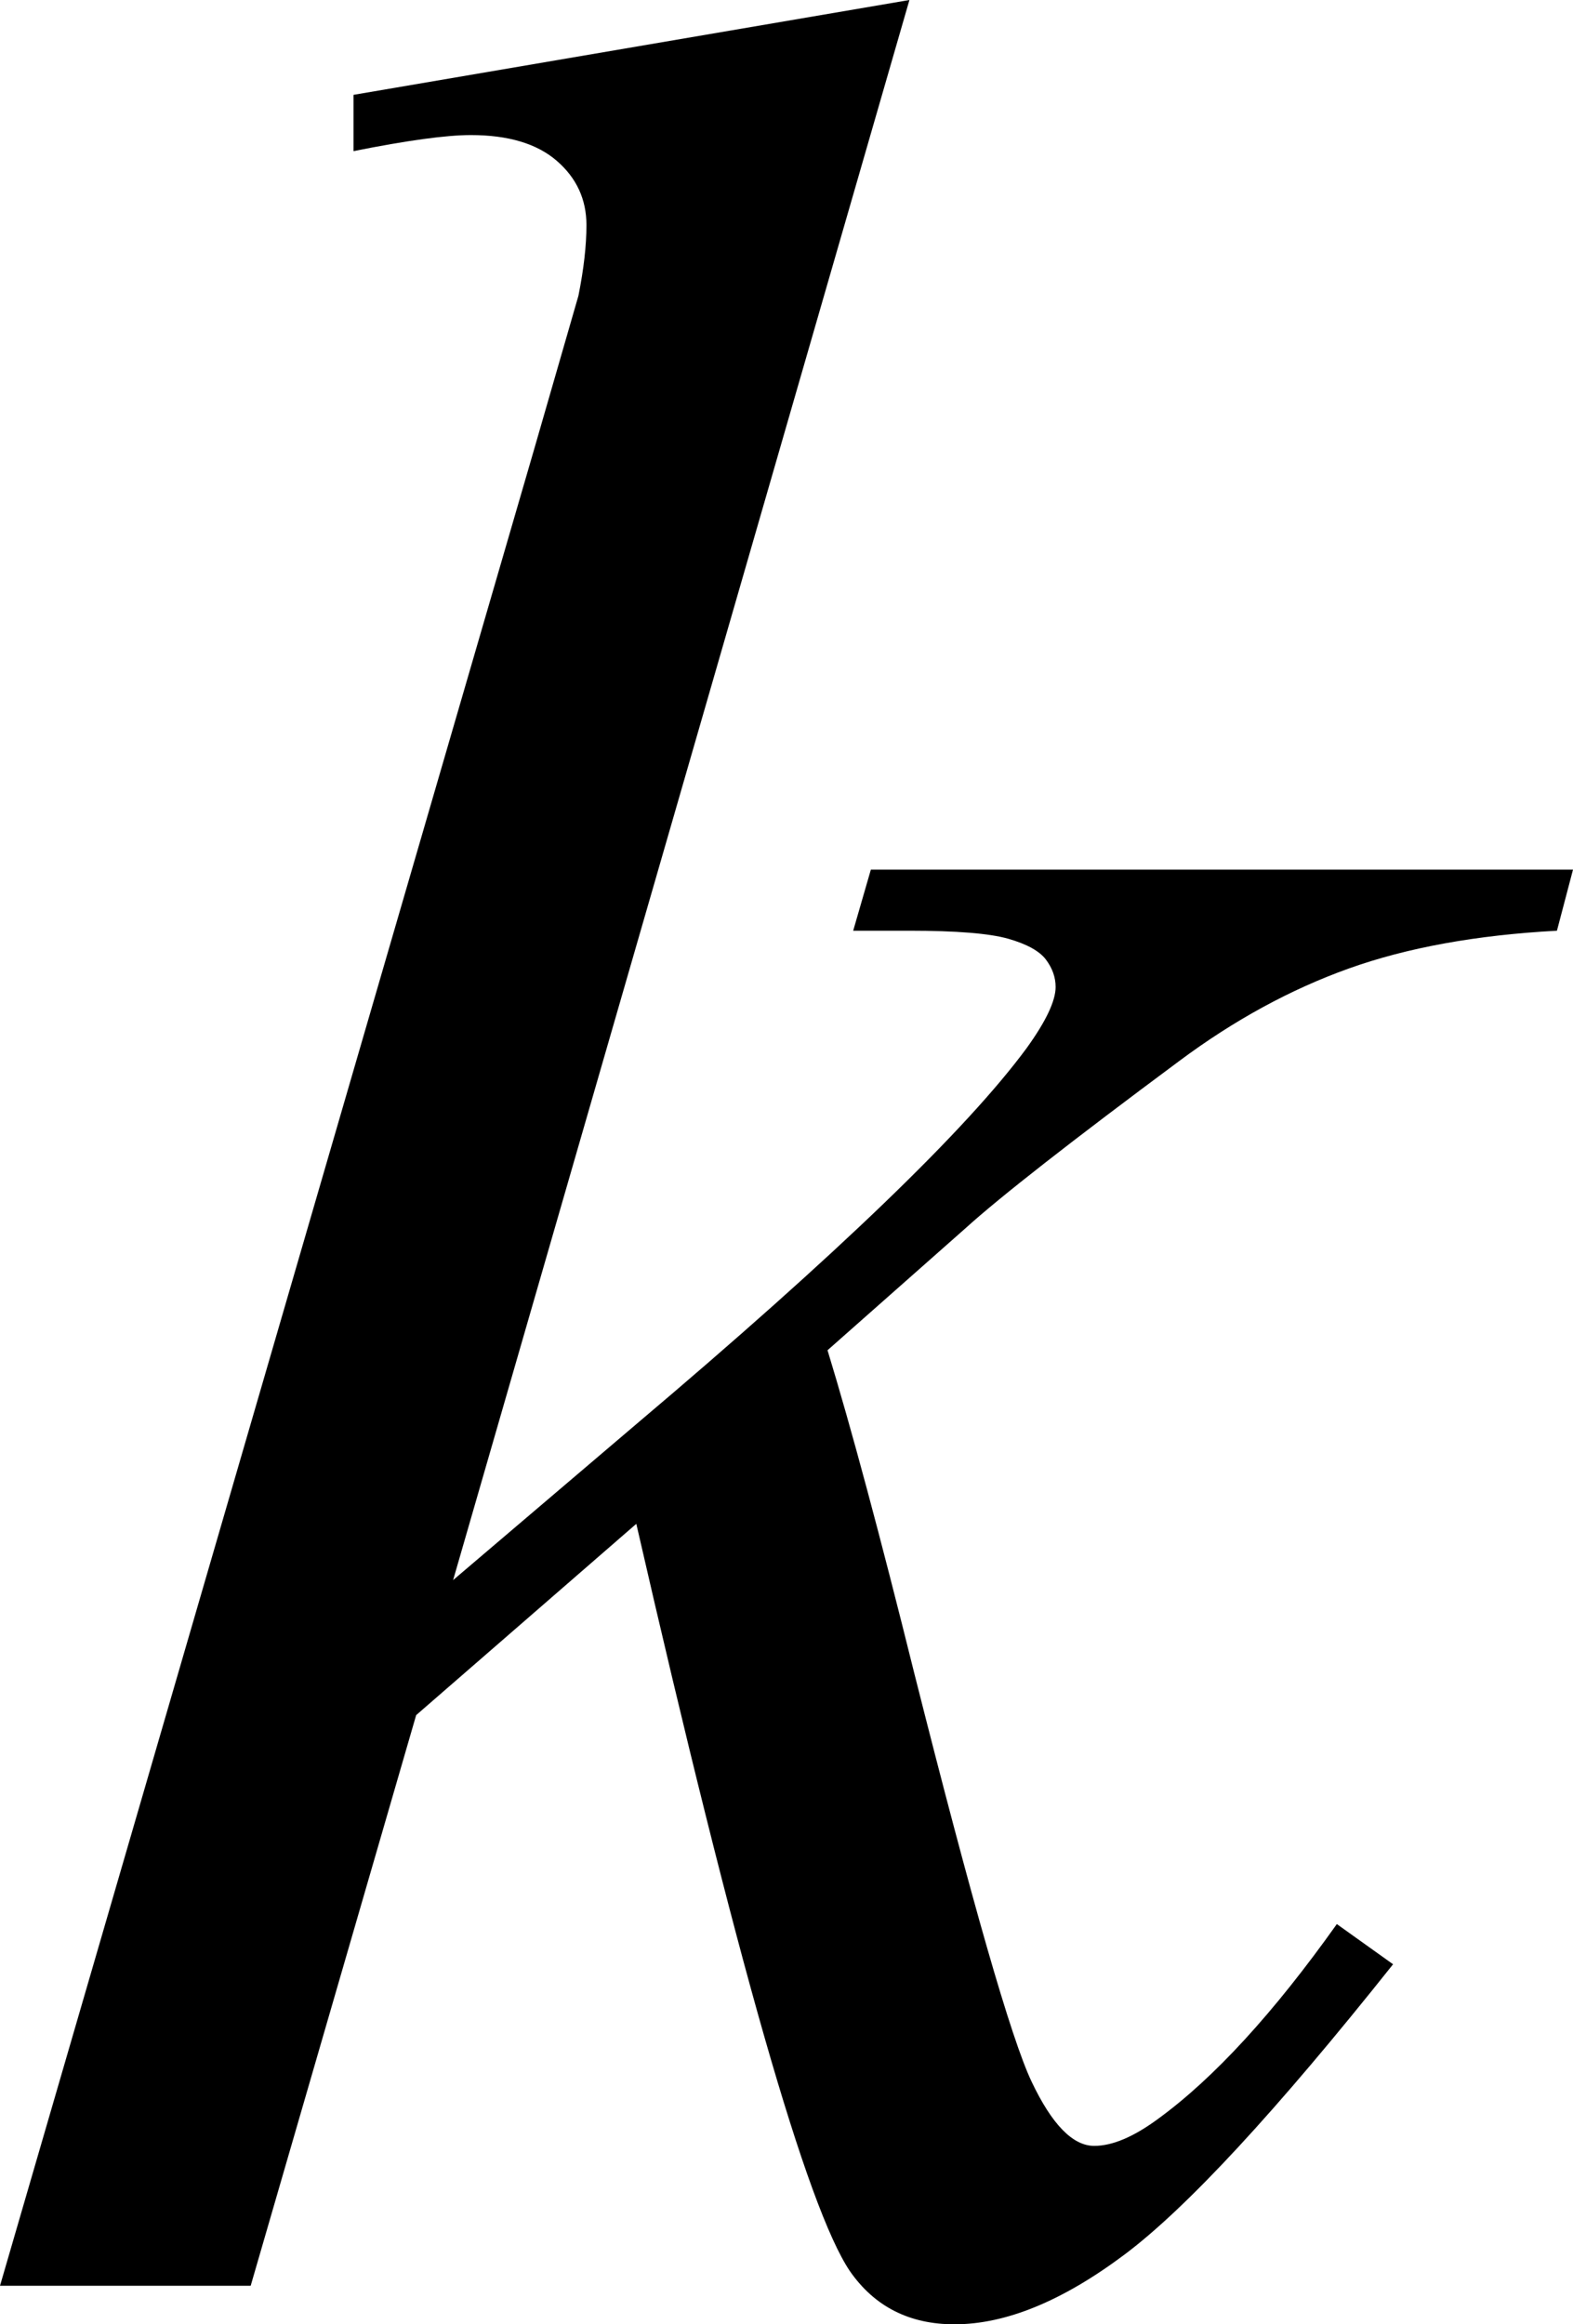 <?xml version="1.0" encoding="utf-8"?>
<!-- Generator: Adobe Illustrator 14.0.0, SVG Export Plug-In . SVG Version: 6.00 Build 43363)  -->
<!DOCTYPE svg PUBLIC "-//W3C//DTD SVG 1.1//EN" "http://www.w3.org/Graphics/SVG/1.1/DTD/svg11.dtd">
<svg version="1.1" id="图层_1" xmlns="http://www.w3.org/2000/svg" xmlns:xlink="http://www.w3.org/1999/xlink" x="0px" y="0px"
	 width="47.803px" height="70.605px" viewBox="0 0 47.803 70.605" enable-background="new 0 0 47.803 70.605" xml:space="preserve">
<g>
	<path d="M27.637,0L13.77,47.998l5.566-4.736c6.087-5.143,10.042-8.951,11.865-11.426c0.586-0.813,0.879-1.432,0.879-1.855
		c0-0.293-0.098-0.569-0.293-0.83c-0.195-0.26-0.578-0.472-1.147-0.635c-0.57-0.162-1.571-0.244-3.003-0.244h-1.709l0.537-1.855
		h21.338l-0.488,1.855c-2.441,0.131-4.55,0.513-6.323,1.147c-1.774,0.635-3.491,1.571-5.151,2.808
		c-3.288,2.441-5.453,4.135-6.494,5.078l-4.199,3.711c0.716,2.344,1.595,5.615,2.637,9.814c1.758,6.967,2.945,11.101,3.564,12.402
		c0.618,1.303,1.253,1.953,1.904,1.953c0.553,0,1.204-0.276,1.953-0.83c1.692-1.236,3.499-3.206,5.42-5.908l1.709,1.221
		c-3.549,4.46-6.267,7.397-8.154,8.813c-1.889,1.416-3.613,2.124-5.176,2.124c-1.367,0-2.426-0.537-3.174-1.611
		c-1.302-1.92-3.467-9.488-6.494-22.705L12.647,52.1L7.618,69.434H0l16.211-55.713l1.367-4.736c0.163-0.813,0.244-1.529,0.244-2.148
		c0-0.781-0.301-1.432-0.903-1.953c-0.603-0.521-1.473-0.781-2.612-0.781c-0.749,0-1.937,0.163-3.564,0.488V2.881L27.637,0z"/>
</g>
</svg>
